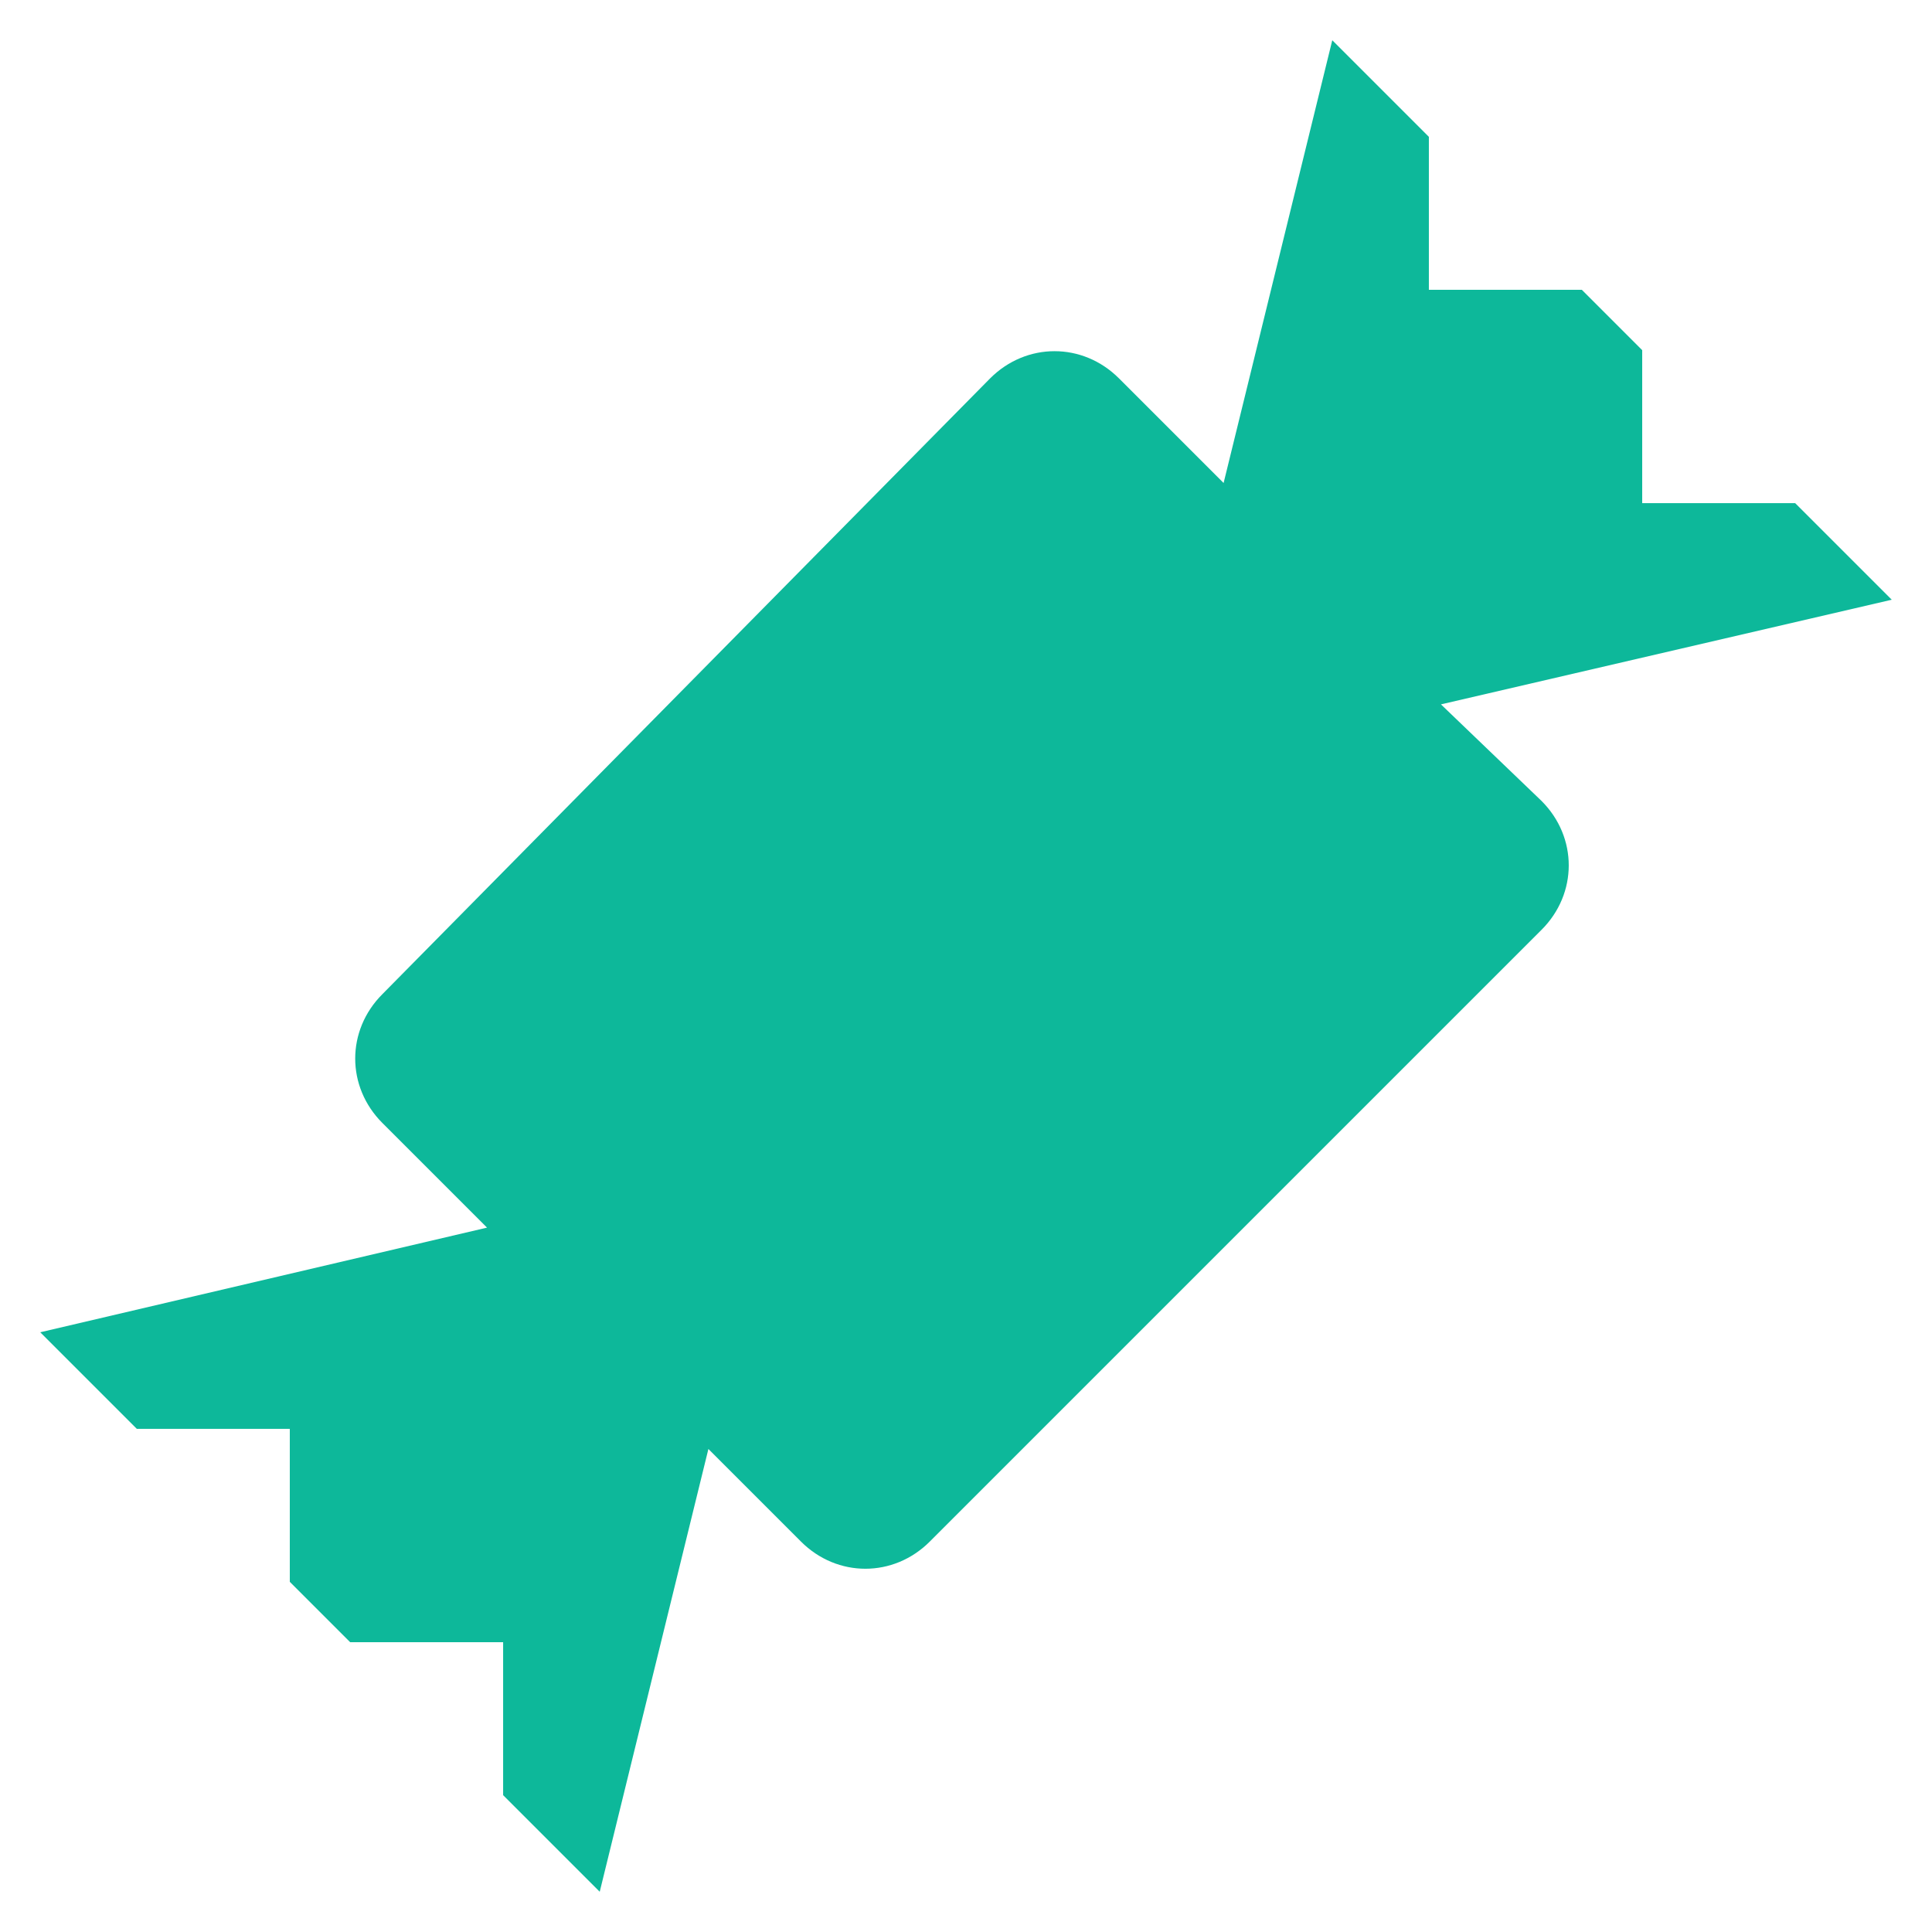 <?xml version="1.0" encoding="utf-8"?>
<!-- Generator: Adobe Illustrator 18.0.0, SVG Export Plug-In . SVG Version: 6.00 Build 0)  -->
<!DOCTYPE svg PUBLIC "-//W3C//DTD SVG 1.1//EN" "http://www.w3.org/Graphics/SVG/1.1/DTD/svg11.dtd">
<svg version="1.1" id="Layer_1" xmlns="http://www.w3.org/2000/svg" xmlns:xlink="http://www.w3.org/1999/xlink" x="0px" y="0px"
	 viewBox="0 0 48 48" enable-background="new 0 0 48 48" xml:space="preserve">
<g>
	<path fill="#0DB89A" d="M35.8,17.5L47,14.9l-2.4-2.4h-3.8V8.7l-1.5-1.5h-3.8V3.4L33.1,1l-2.7,11l-2.6-2.6c-0.9-0.9-2.3-0.9-3.2,0
		L9.5,24.7c-0.9,0.9-0.9,2.3,0,3.2l2.6,2.6L1,33.1l2.4,2.4h3.8v3.8l1.5,1.5h3.8l0,3.8l2.4,2.4l2.7-11l2.3,2.3c0.9,0.9,2.3,0.9,3.2,0
		l15.2-15.2c0.9-0.9,0.9-2.3,0-3.2L35.8,17.5z"/>
</g>
</svg>
